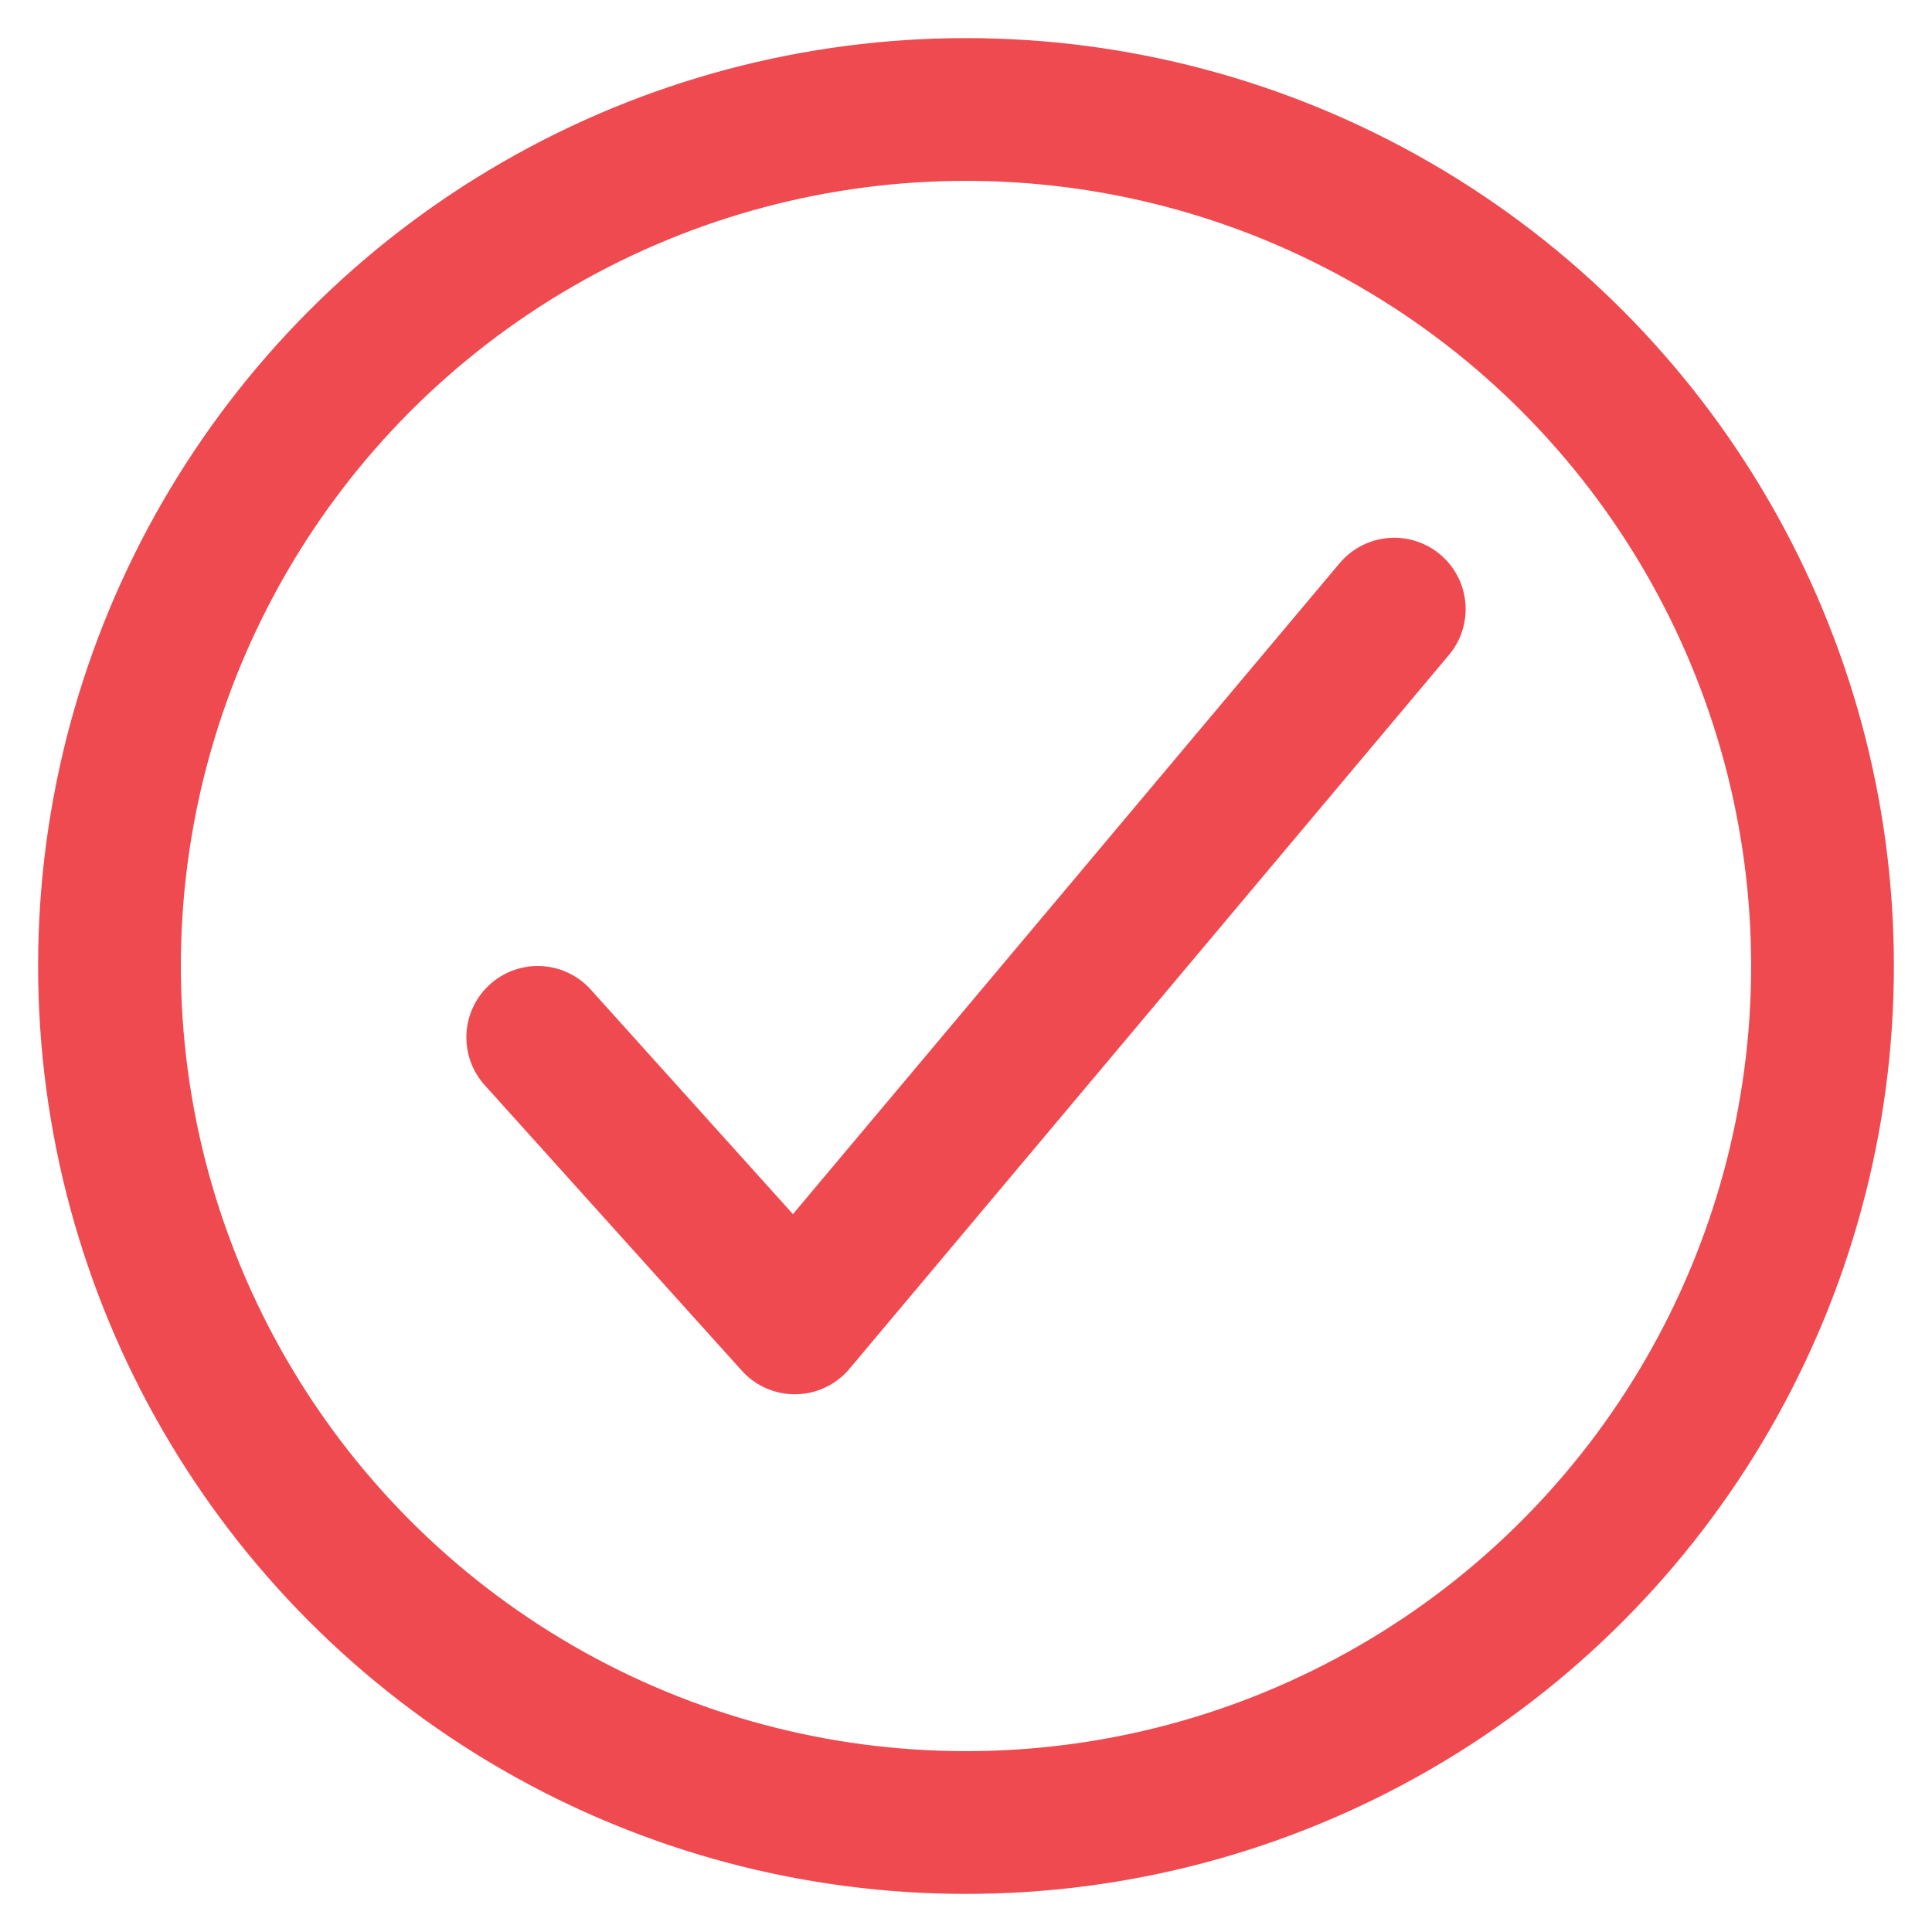 <svg id="Layer_1" data-name="Layer 1" xmlns="http://www.w3.org/2000/svg" viewBox="0 0 36 36"><circle cx="18" cy="18" r="15.96" style="fill:none;stroke:#ef4a50;stroke-miterlimit:10;stroke-width:2.66px"/><polyline points="25.98 11.35 14.81 24.65 10.02 19.33" style="fill:none;stroke:#ef4a50;stroke-linecap:round;stroke-linejoin:round;stroke-width:2.66px"/></svg>